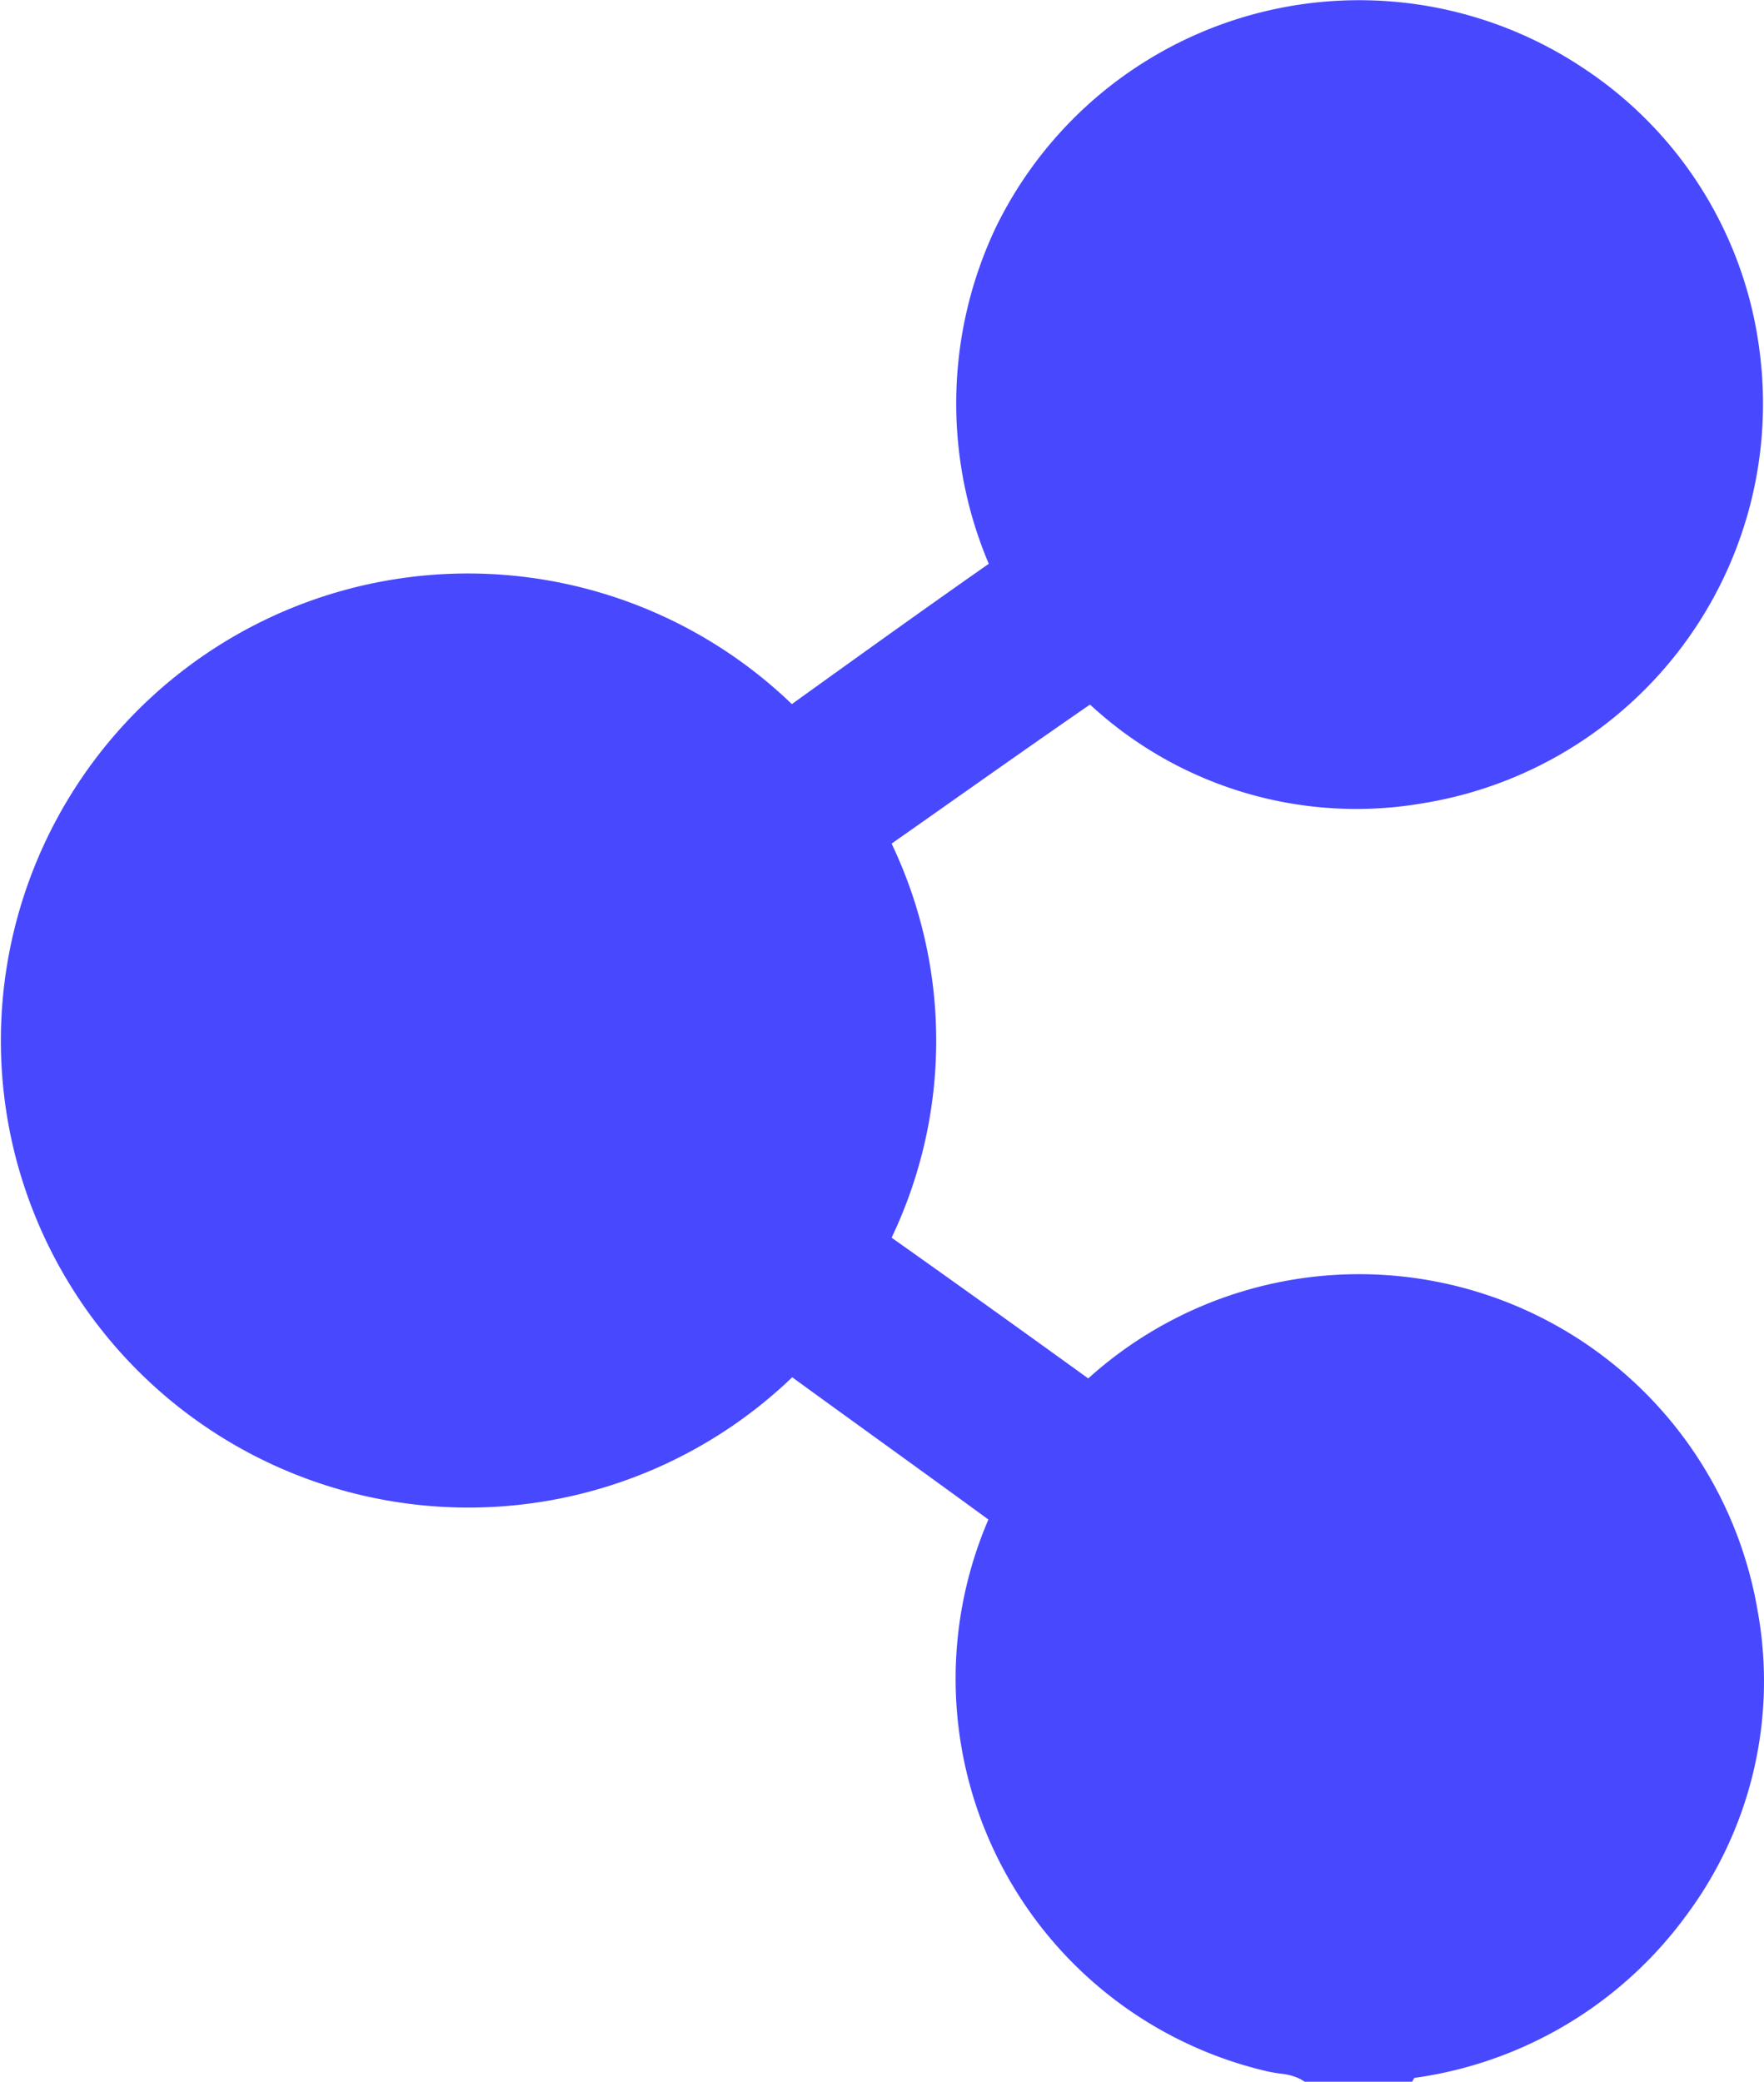 <svg xmlns="http://www.w3.org/2000/svg" width="19.844" height="23.413" viewBox="0 0 19.844 23.413">
  <path id="Path_347" data-name="Path 347" d="M1341.959,268.424a4.547,4.547,0,0,0-7.531-2.617c-.724-.523-1.451-1.044-2.212-1.583a5.144,5.144,0,0,0,0-4.432c.735-.516,1.469-1.037,2.232-1.564a4.409,4.409,0,0,0,3.768,1.106,4.551,4.551,0,0,0,3.767-5.059,4.484,4.484,0,0,0-1.978-3.2,4.546,4.546,0,0,0-6.623,1.8,4.624,4.624,0,0,0-.073,3.77c-.734.514-1.461,1.036-2.215,1.578a5.254,5.254,0,0,0-8.774,4.92,5.261,5.261,0,0,0,8.778,2.651c.731.532,1.467,1.059,2.207,1.6a4.533,4.533,0,0,0,3.111,6.2c.057.014.114.023.173.032a.643.643,0,0,1,.222.059l.059.036h1.2l.026-.047a4.564,4.564,0,0,0,3.054-1.82A4.409,4.409,0,0,0,1341.959,268.424Z" transform="translate(-1322.186 -250.304)" fill="#4848ff"/>
</svg>
